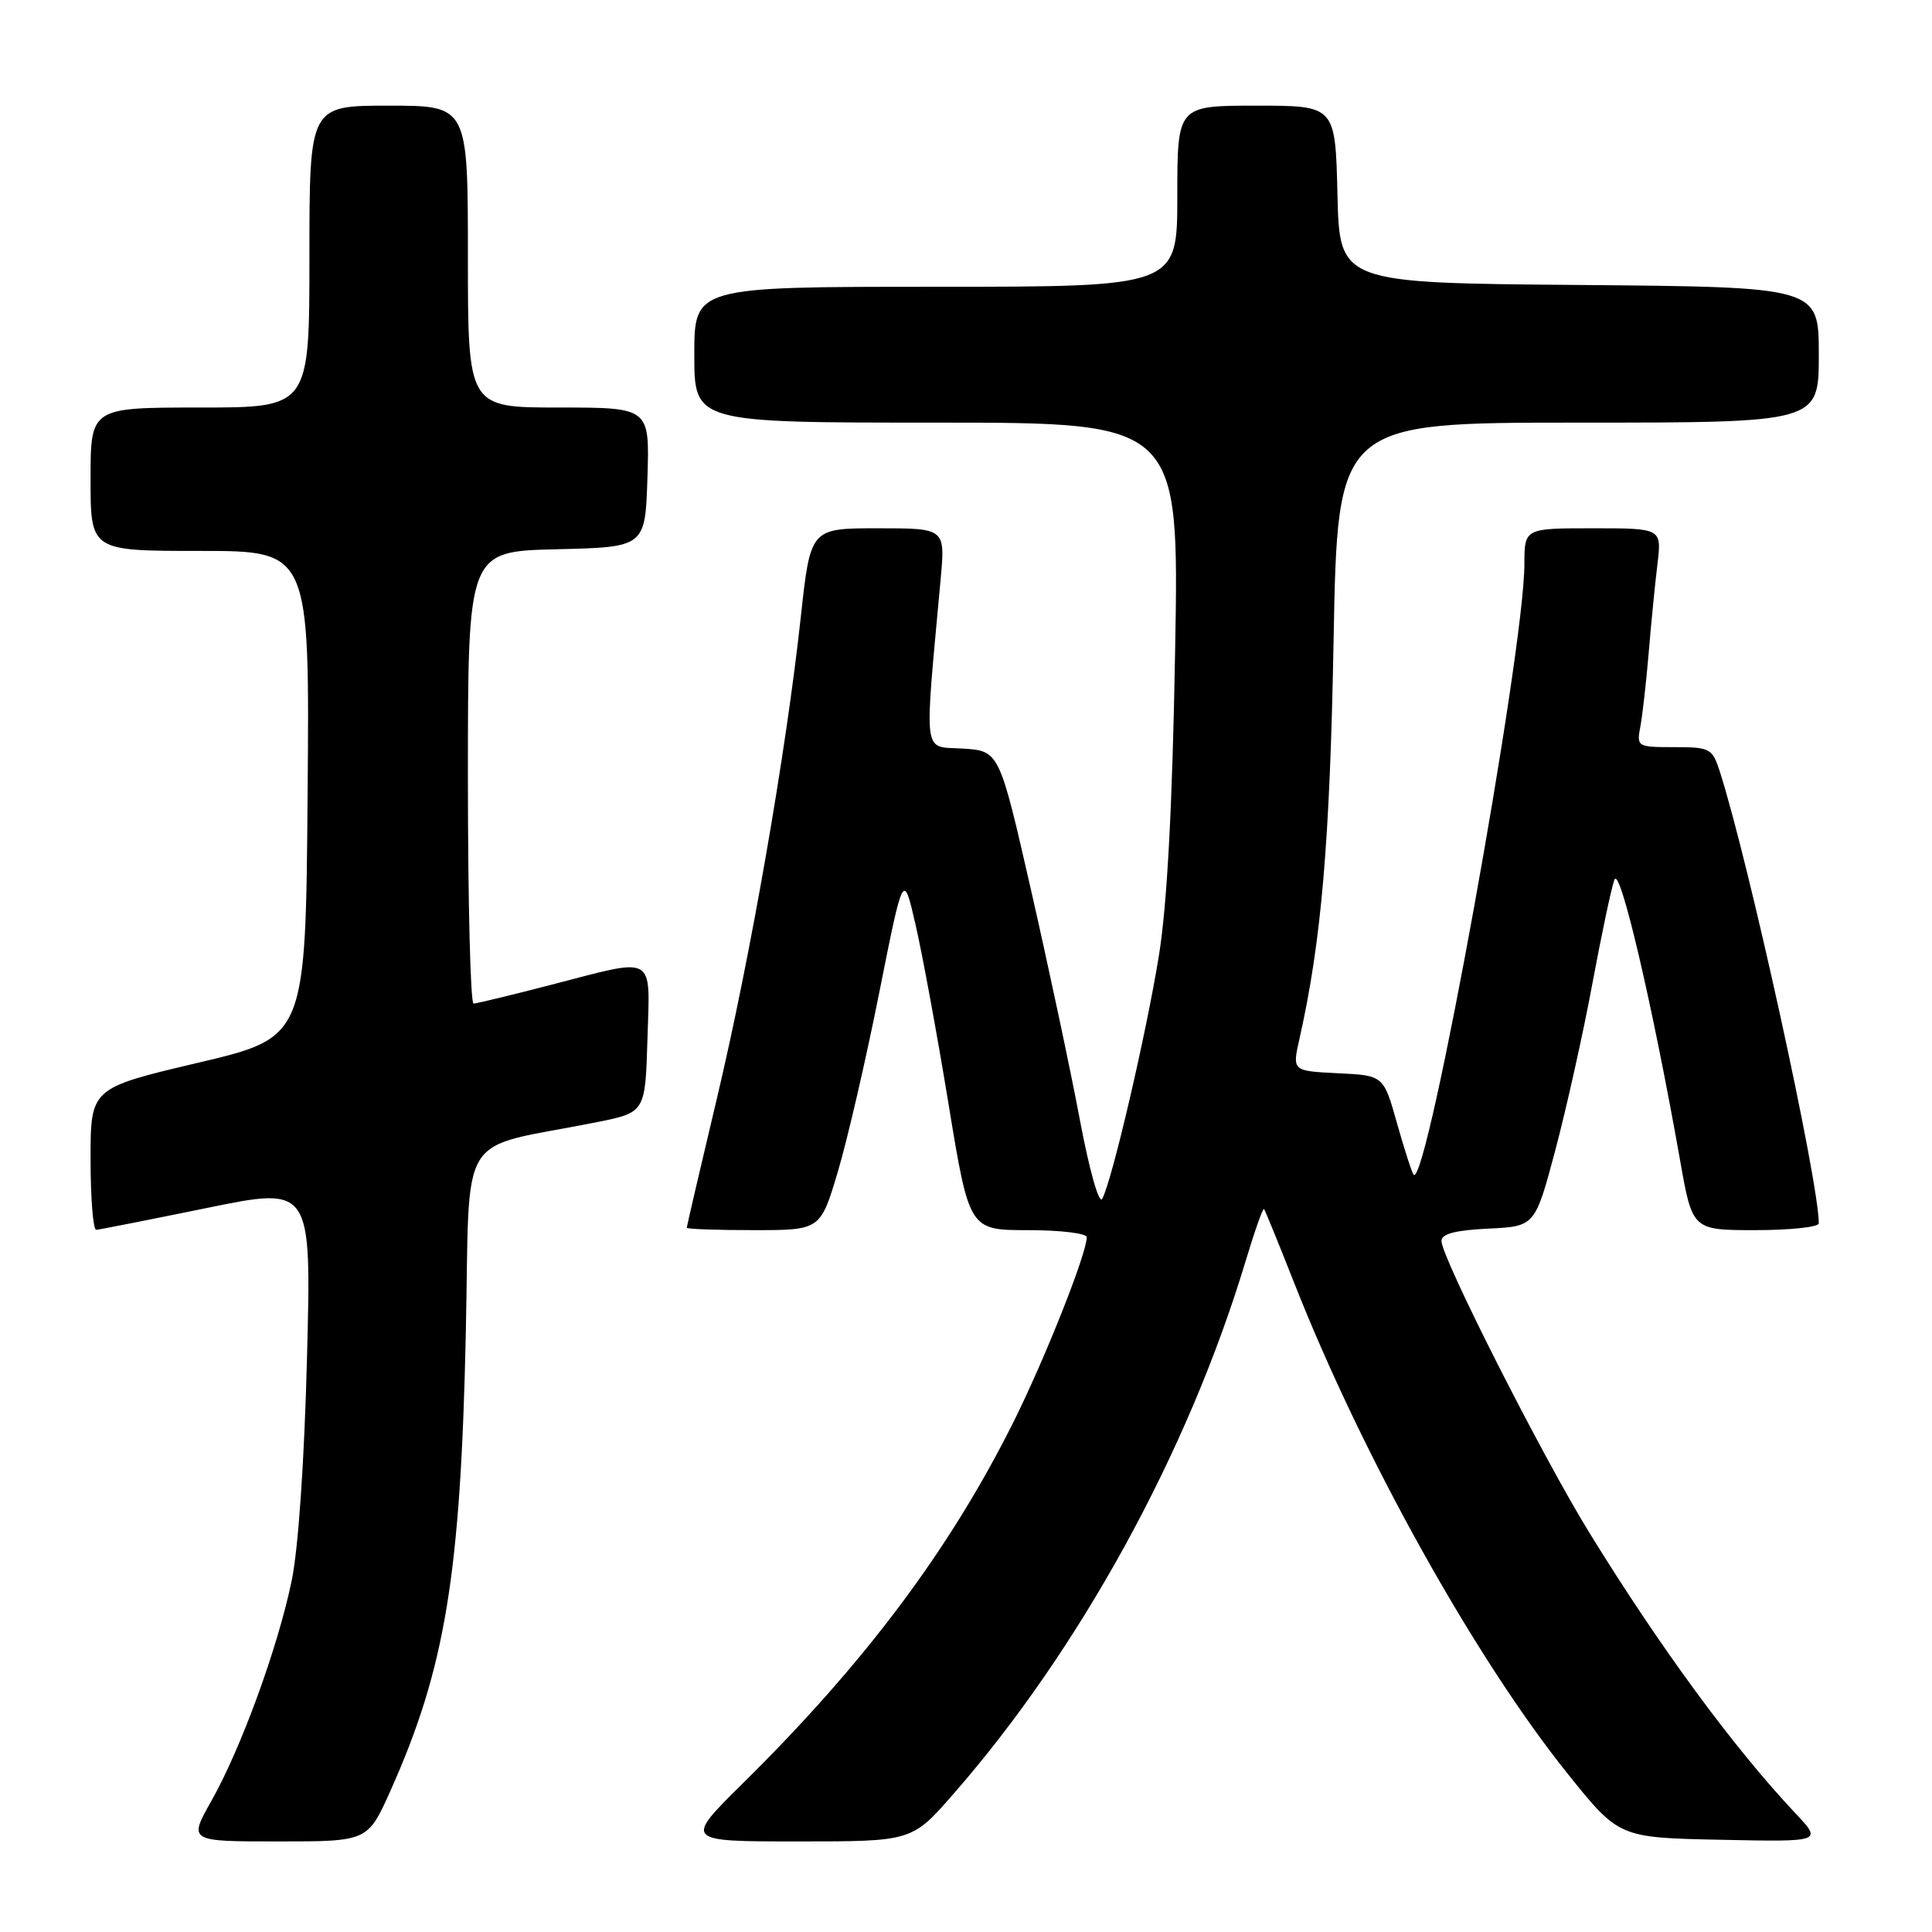 <?xml version="1.0" encoding="UTF-8" standalone="no"?>
<!DOCTYPE svg PUBLIC "-//W3C//DTD SVG 1.1//EN" "http://www.w3.org/Graphics/SVG/1.1/DTD/svg11.dtd" >
<svg xmlns="http://www.w3.org/2000/svg" xmlns:xlink="http://www.w3.org/1999/xlink" version="1.1" viewBox="0 0 256 256">
 <g >
 <path fill="currentColor"
d=" M 51.76 237.23 C 58.99 221.06 61.03 208.70 61.72 176.79 C 62.32 149.05 60.24 152.44 79.00 148.71 C 85.50 147.41 85.50 147.41 85.79 137.71 C 86.12 126.31 87.09 126.85 73.00 130.50 C 67.78 131.85 63.16 132.97 62.75 132.98 C 62.34 132.99 62.00 119.51 62.00 103.03 C 62.00 73.06 62.00 73.06 73.75 72.78 C 85.50 72.50 85.50 72.50 85.79 63.25 C 86.08 54.00 86.08 54.00 74.04 54.00 C 62.00 54.00 62.00 54.00 62.00 34.00 C 62.00 14.00 62.00 14.00 51.50 14.00 C 41.00 14.00 41.00 14.00 41.00 34.00 C 41.00 54.00 41.00 54.00 26.50 54.00 C 12.00 54.00 12.00 54.00 12.00 63.50 C 12.00 73.00 12.00 73.00 26.51 73.00 C 41.03 73.00 41.03 73.00 40.76 105.23 C 40.50 137.46 40.50 137.46 26.25 140.82 C 12.00 144.18 12.00 144.18 12.00 153.59 C 12.00 158.77 12.34 162.98 12.75 162.96 C 13.16 162.93 19.75 161.63 27.38 160.07 C 41.27 157.22 41.27 157.22 40.68 179.86 C 40.33 193.57 39.53 205.26 38.64 209.50 C 36.79 218.38 31.93 231.69 28.01 238.63 C 24.98 244.00 24.98 244.00 36.86 244.00 C 48.73 244.00 48.73 244.00 51.76 237.23 Z  M 126.30 237.75 C 143.06 218.59 157.39 192.48 165.02 167.20 C 166.23 163.18 167.34 160.03 167.49 160.20 C 167.63 160.36 169.43 164.78 171.49 170.00 C 180.53 192.95 195.45 219.72 207.70 235.00 C 214.52 243.50 214.52 243.50 227.99 243.78 C 241.47 244.06 241.47 244.06 237.91 240.28 C 229.66 231.50 220.02 218.38 210.61 203.11 C 204.38 193.01 191.00 166.62 191.00 164.43 C 191.00 163.49 192.85 163.01 197.20 162.80 C 203.40 162.50 203.40 162.50 206.11 152.32 C 207.59 146.72 209.80 136.82 211.00 130.32 C 212.21 123.82 213.52 117.63 213.92 116.56 C 214.64 114.63 218.98 133.17 222.62 153.75 C 224.25 163.00 224.25 163.00 232.63 163.00 C 237.23 163.00 241.00 162.59 241.00 162.10 C 241.00 156.49 231.76 114.33 227.89 102.25 C 226.89 99.16 226.61 99.00 221.84 99.00 C 216.93 99.00 216.85 98.95 217.36 96.25 C 217.64 94.74 218.14 90.35 218.46 86.50 C 218.78 82.65 219.30 77.36 219.62 74.75 C 220.19 70.00 220.19 70.00 211.09 70.00 C 202.00 70.00 202.00 70.00 201.99 74.75 C 201.98 86.39 189.10 157.43 187.32 155.66 C 187.10 155.43 186.11 152.38 185.12 148.87 C 183.33 142.50 183.33 142.50 177.28 142.21 C 171.23 141.91 171.23 141.91 172.17 137.72 C 175.10 124.71 176.22 111.58 176.71 84.75 C 177.24 56.00 177.24 56.00 209.12 56.00 C 241.00 56.00 241.00 56.00 241.00 47.01 C 241.00 38.03 241.00 38.03 209.25 37.76 C 177.50 37.50 177.50 37.50 177.22 25.75 C 176.94 14.00 176.94 14.00 166.47 14.00 C 156.00 14.00 156.00 14.00 156.00 26.00 C 156.00 38.00 156.00 38.00 124.00 38.00 C 92.00 38.00 92.00 38.00 92.00 47.00 C 92.00 56.00 92.00 56.00 124.12 56.00 C 156.25 56.00 156.25 56.00 155.71 86.25 C 155.35 106.74 154.66 119.73 153.58 126.50 C 151.92 136.84 147.35 156.48 146.05 158.85 C 145.63 159.61 144.35 155.09 143.08 148.35 C 141.86 141.83 138.95 128.18 136.63 118.00 C 132.41 99.50 132.41 99.50 127.57 99.19 C 122.20 98.85 122.45 100.78 124.64 76.75 C 125.26 70.00 125.26 70.00 116.32 70.00 C 107.39 70.00 107.39 70.00 106.11 81.75 C 104.15 99.78 99.46 126.70 95.02 145.43 C 92.81 154.74 91.00 162.50 91.00 162.68 C 91.00 162.86 94.98 163.00 99.85 163.00 C 108.71 163.00 108.71 163.00 111.02 155.25 C 112.29 150.99 114.76 140.30 116.51 131.50 C 119.70 115.50 119.70 115.50 121.31 122.50 C 122.20 126.35 124.17 137.04 125.68 146.25 C 128.43 163.00 128.43 163.00 136.21 163.00 C 140.50 163.00 144.00 163.42 144.00 163.94 C 144.00 166.10 138.43 180.14 134.25 188.50 C 125.82 205.36 114.62 220.32 98.48 236.25 C 90.63 244.00 90.63 244.00 105.73 244.00 C 120.83 244.00 120.83 244.00 126.30 237.75 Z "/>
</g>
</svg>